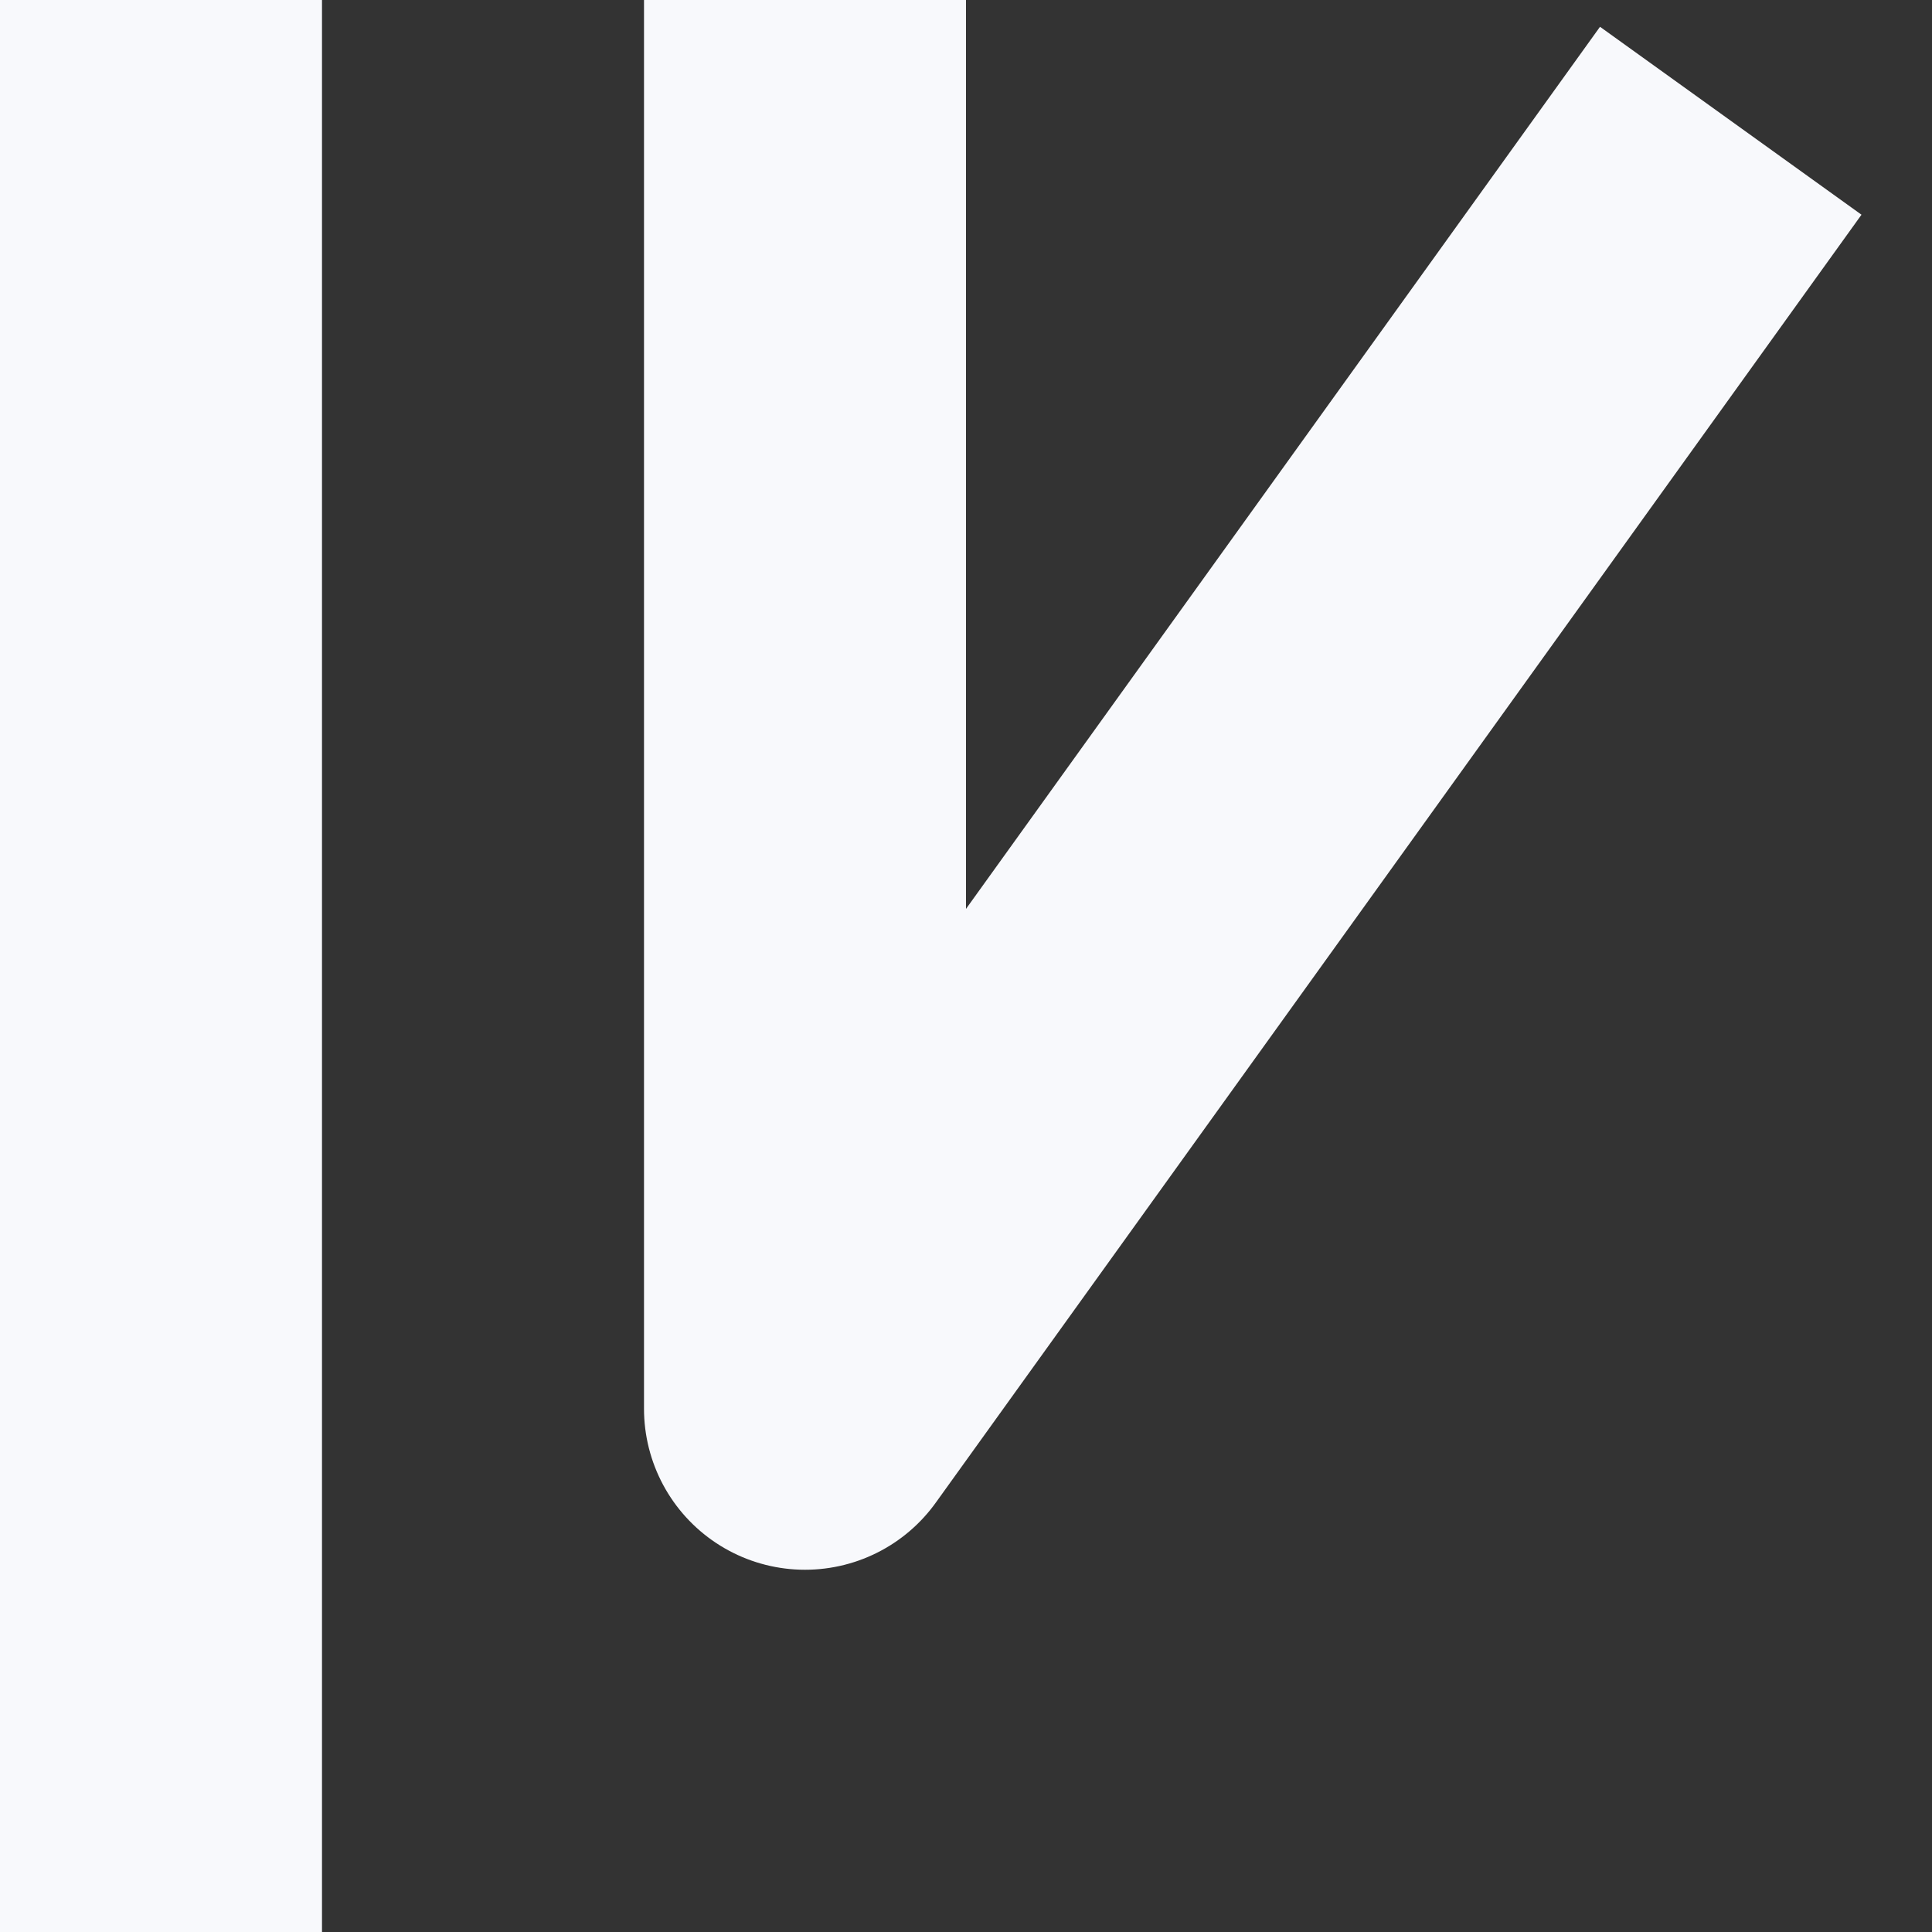 <svg width="48" height="48" viewBox="0 0 48 48" fill="none" xmlns="http://www.w3.org/2000/svg">
<rect x="0" y="0" width="48" height="48" fill="#333333" stroke="none"/>
<path d="M20 0V35L43 3" stroke="#F8F9FC" stroke-width="8" stroke-linejoin="round"/>
<path d="M4 48V0" stroke="#F8F9FC" stroke-width="8" stroke-linejoin="round"/>
</svg>
